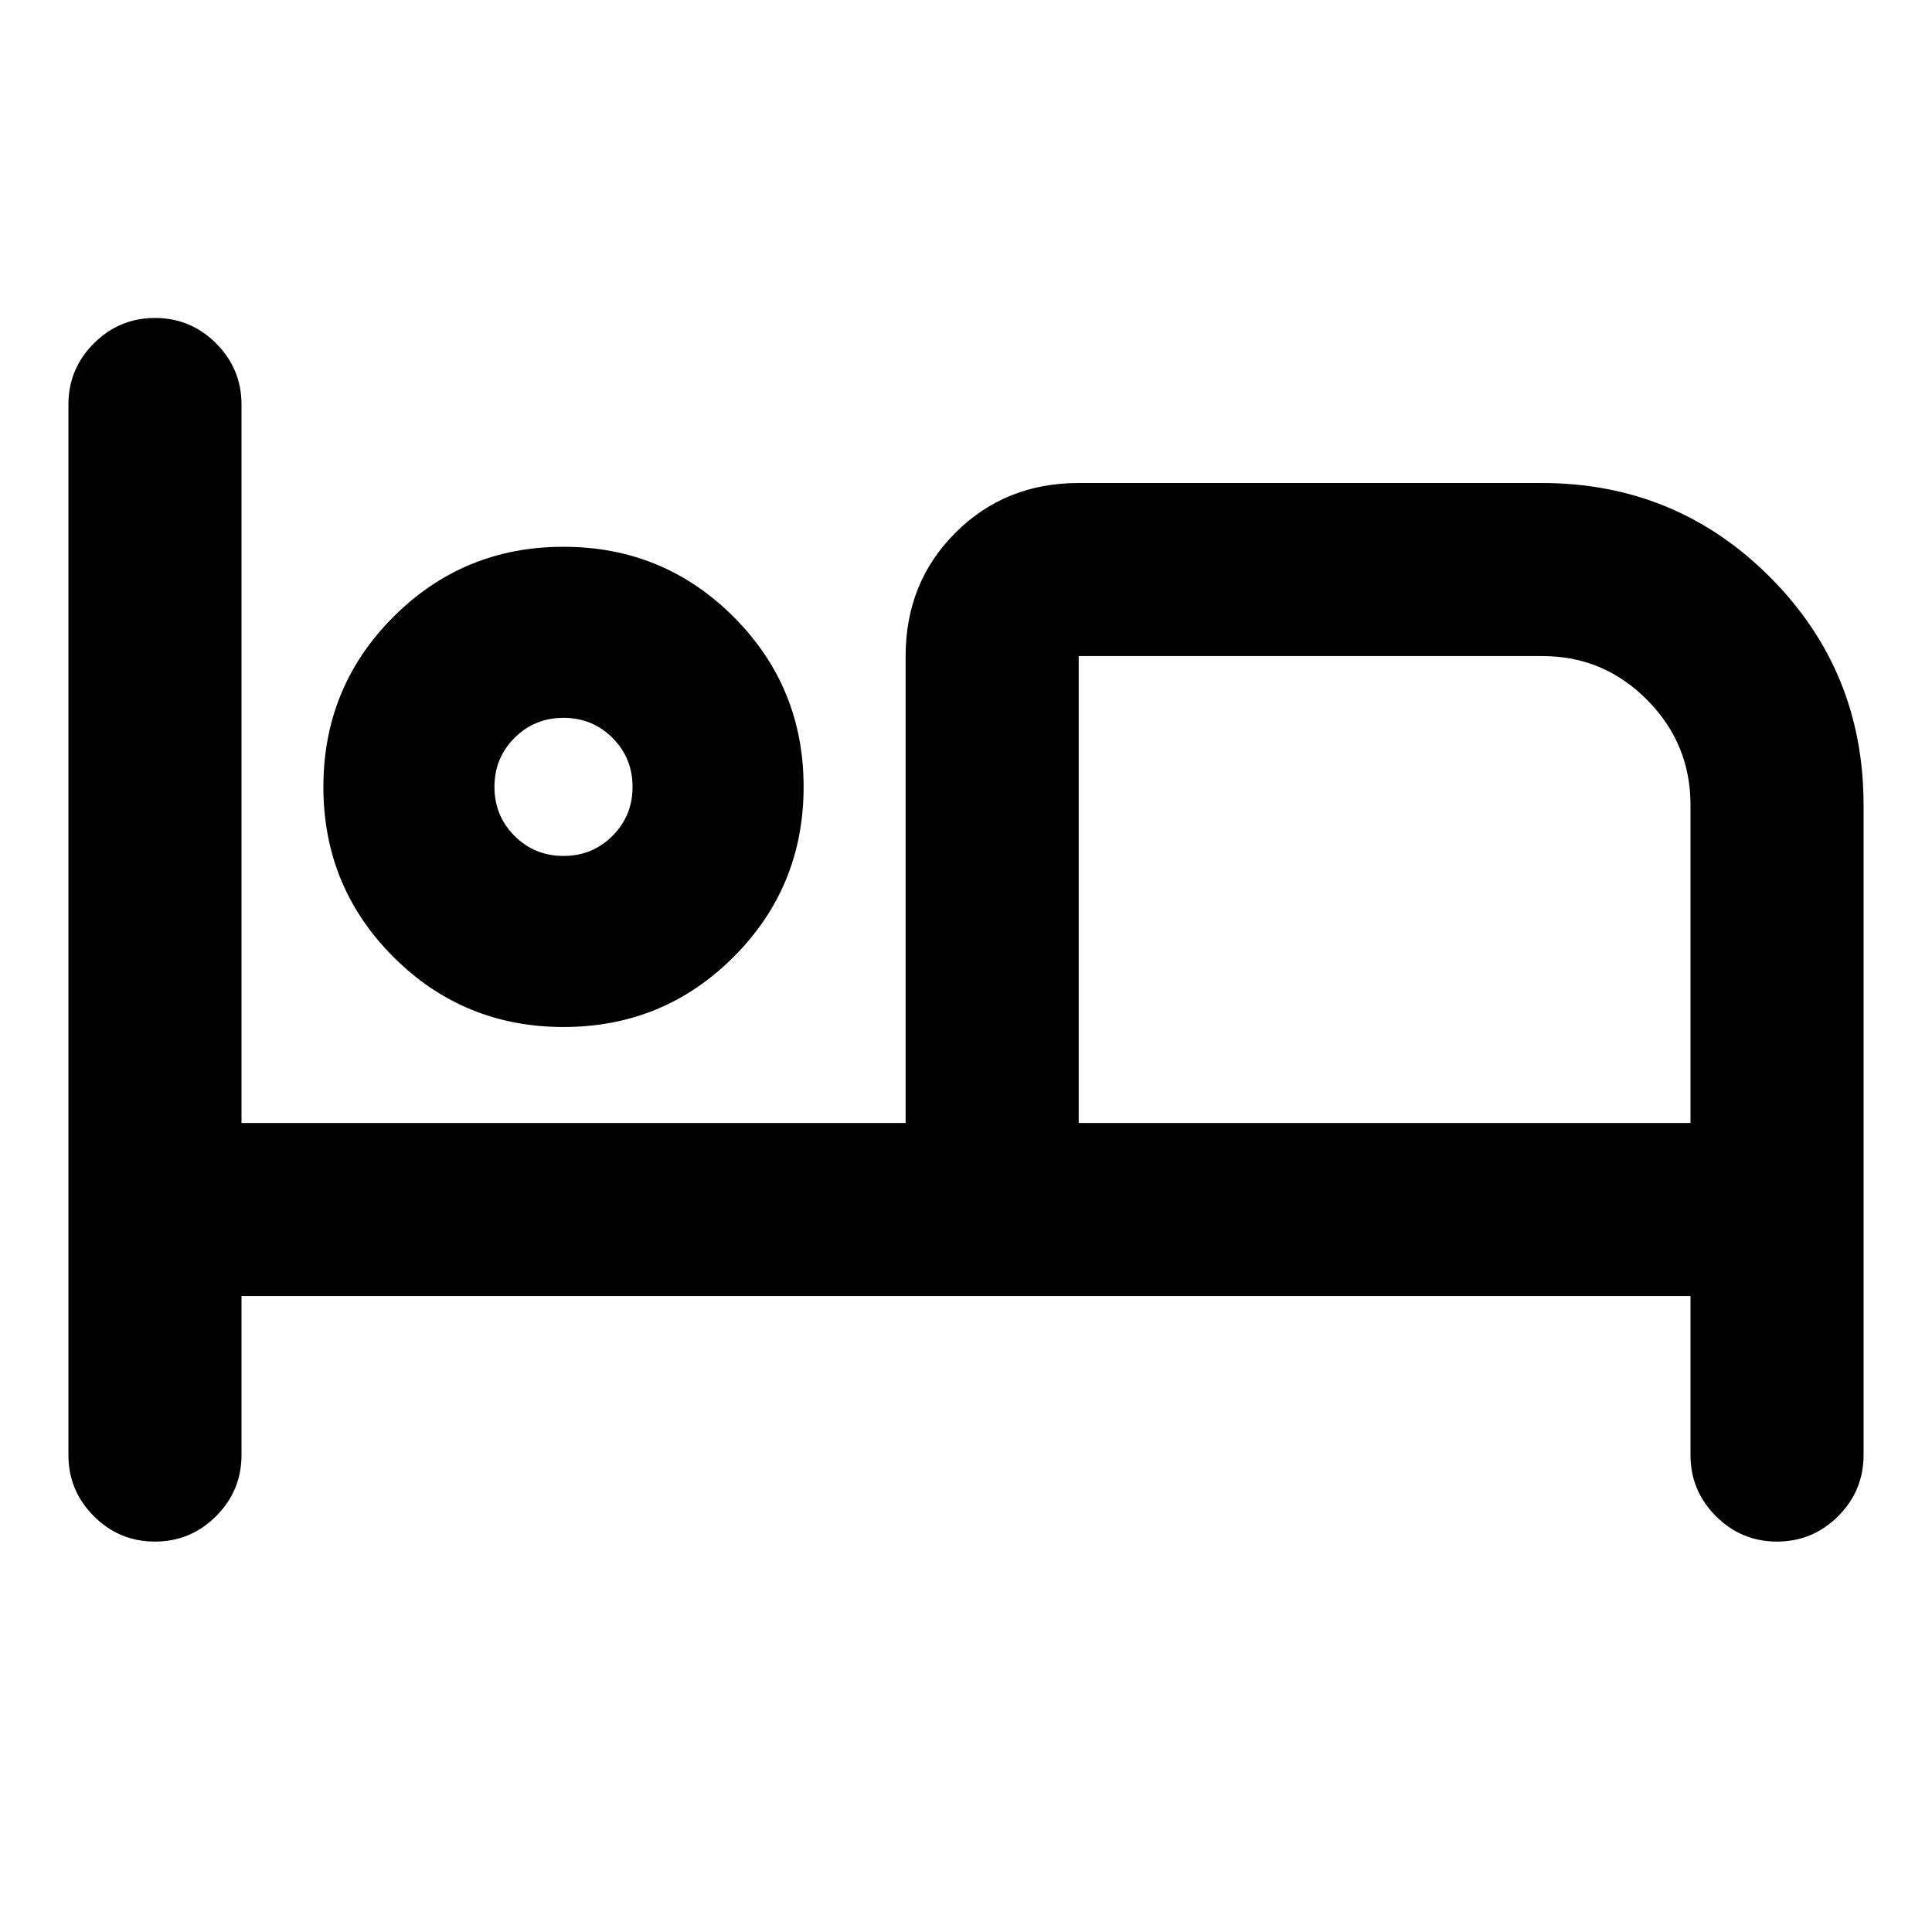 <svg xmlns="http://www.w3.org/2000/svg" height="24" viewBox="0 -960 960 960" width="24"><path d="M76.99-194q-17.76 0-30.37-12.63Q34-219.25 34-237v-522q0-17.75 12.63-30.37Q59.26-802 77.01-802q17.76 0 30.37 12.63Q120-776.75 120-759v357h330v-232q0-36.54 24.73-61.27Q499.46-720 536-720h230q66.75 0 113.37 46.63Q926-626.75 926-560v323q0 17.75-12.63 30.37Q900.74-194 882.99-194q-17.76 0-30.37-12.63Q840-219.25 840-237v-79H120v79q0 17.75-12.63 30.37Q94.74-194 76.99-194Zm203.02-255.69q-49.7 0-84.51-34.8-34.81-34.79-34.81-84.5 0-49.7 34.8-84.51 34.79-34.81 84.5-34.81 49.7 0 84.51 34.8 34.81 34.79 34.81 84.5 0 49.7-34.8 84.51-34.79 34.81-84.5 34.81ZM536-402h304v-158q0-30.53-21.59-52.26Q796.82-634 766.5-634H536v232ZM280-534.69q14.37 0 24.34-9.97t9.97-24.34q0-14.37-9.97-24.34T280-603.31q-14.37 0-24.34 9.97T245.69-569q0 14.37 9.97 24.34t24.34 9.97Zm0-34.31Zm256-65v232-232Z"/></svg>